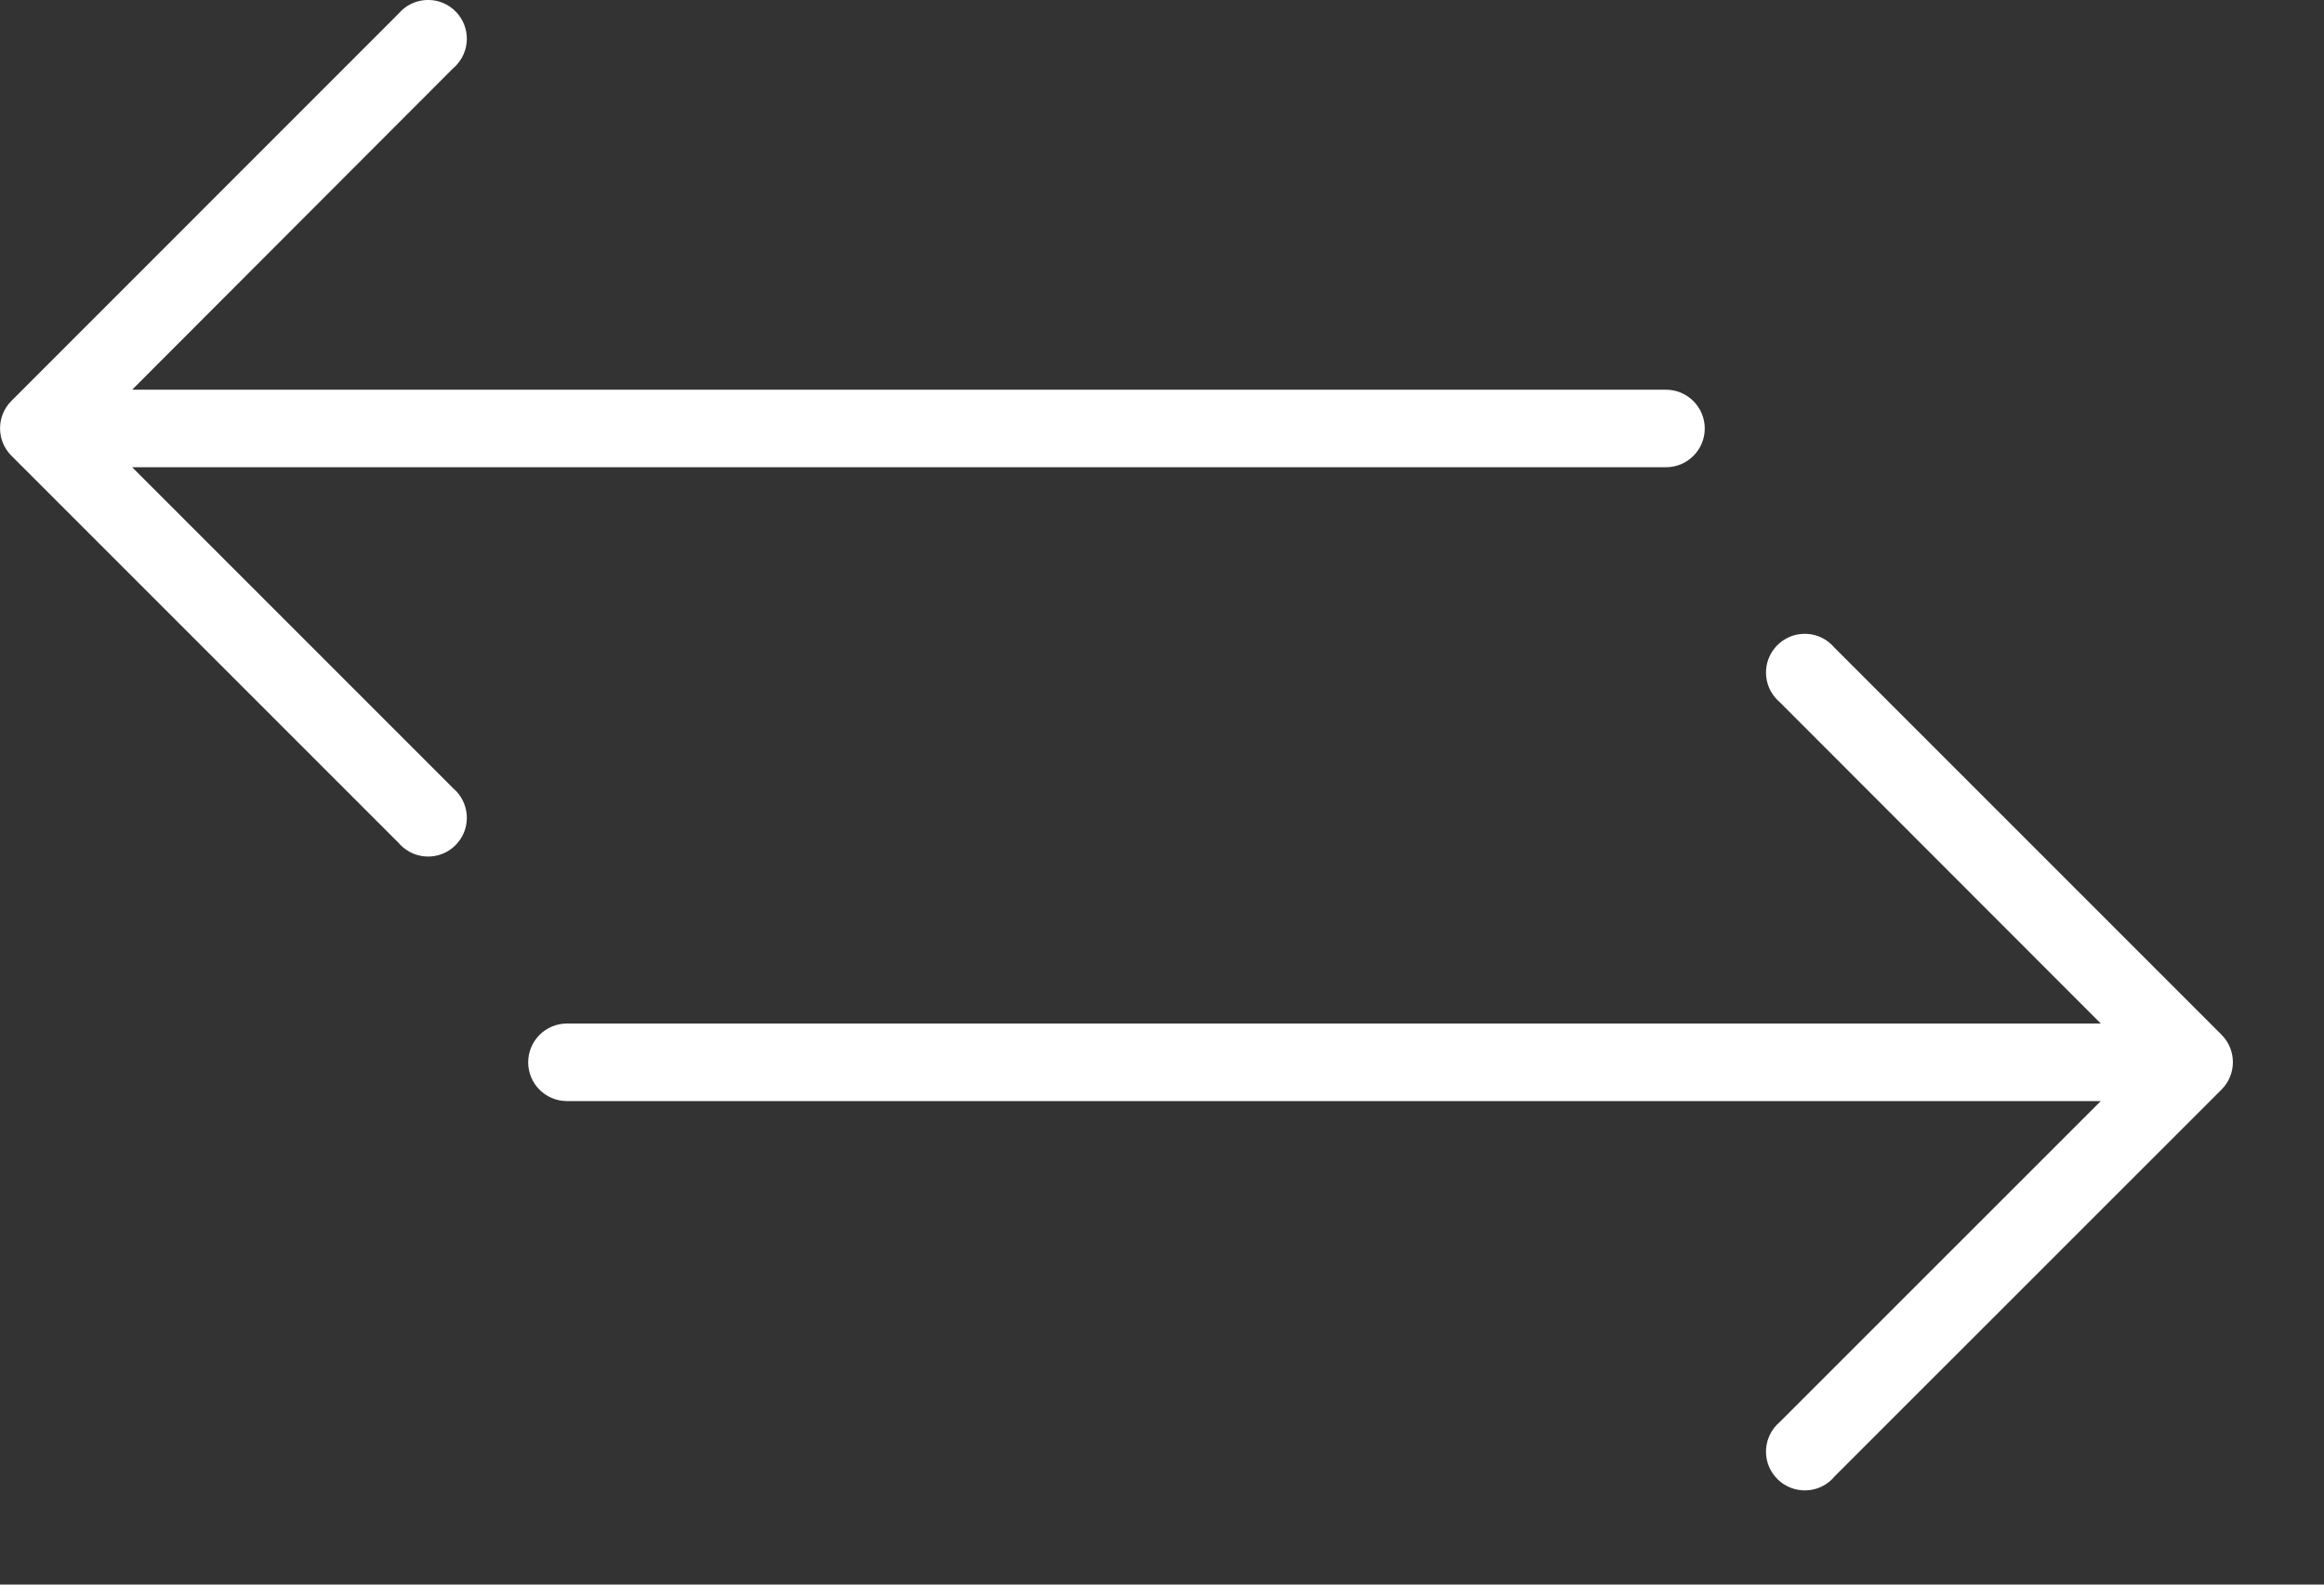 <svg width="22" height="15" viewBox="0 0 22 15" fill="none" xmlns="http://www.w3.org/2000/svg">
<rect x="0" y="0" width="22" height="15" fill="#333333" stroke="none"/>
<path d="M0.107 3.796L3.774 0.128C3.906 -0.026 4.138 -0.044 4.291 0.088C4.445 0.22 4.463 0.451 4.331 0.605C4.319 0.62 4.306 0.633 4.291 0.645L1.251 3.689H15.771C15.973 3.689 16.138 3.854 16.138 4.056C16.138 4.259 15.973 4.423 15.771 4.423H1.251L4.291 7.463C4.445 7.595 4.463 7.827 4.331 7.98C4.2 8.134 3.968 8.152 3.814 8.02C3.8 8.008 3.787 7.995 3.774 7.98L0.107 4.313C-0.035 4.17 -0.035 3.939 0.107 3.796Z" fill="white"/>
<path d="M21.031 9.796L17.363 6.128C17.232 5.974 17 5.956 16.846 6.088C16.692 6.22 16.674 6.451 16.806 6.605C16.819 6.62 16.832 6.633 16.846 6.645L19.887 9.689H5.367C5.164 9.689 5 9.854 5 10.056C5 10.259 5.164 10.423 5.367 10.423H19.887L16.846 13.463C16.692 13.595 16.674 13.827 16.806 13.98C16.938 14.134 17.17 14.152 17.323 14.021C17.338 14.008 17.351 13.995 17.363 13.98L21.031 10.313C21.173 10.17 21.173 9.939 21.031 9.796Z" fill="white"/>
</svg>
